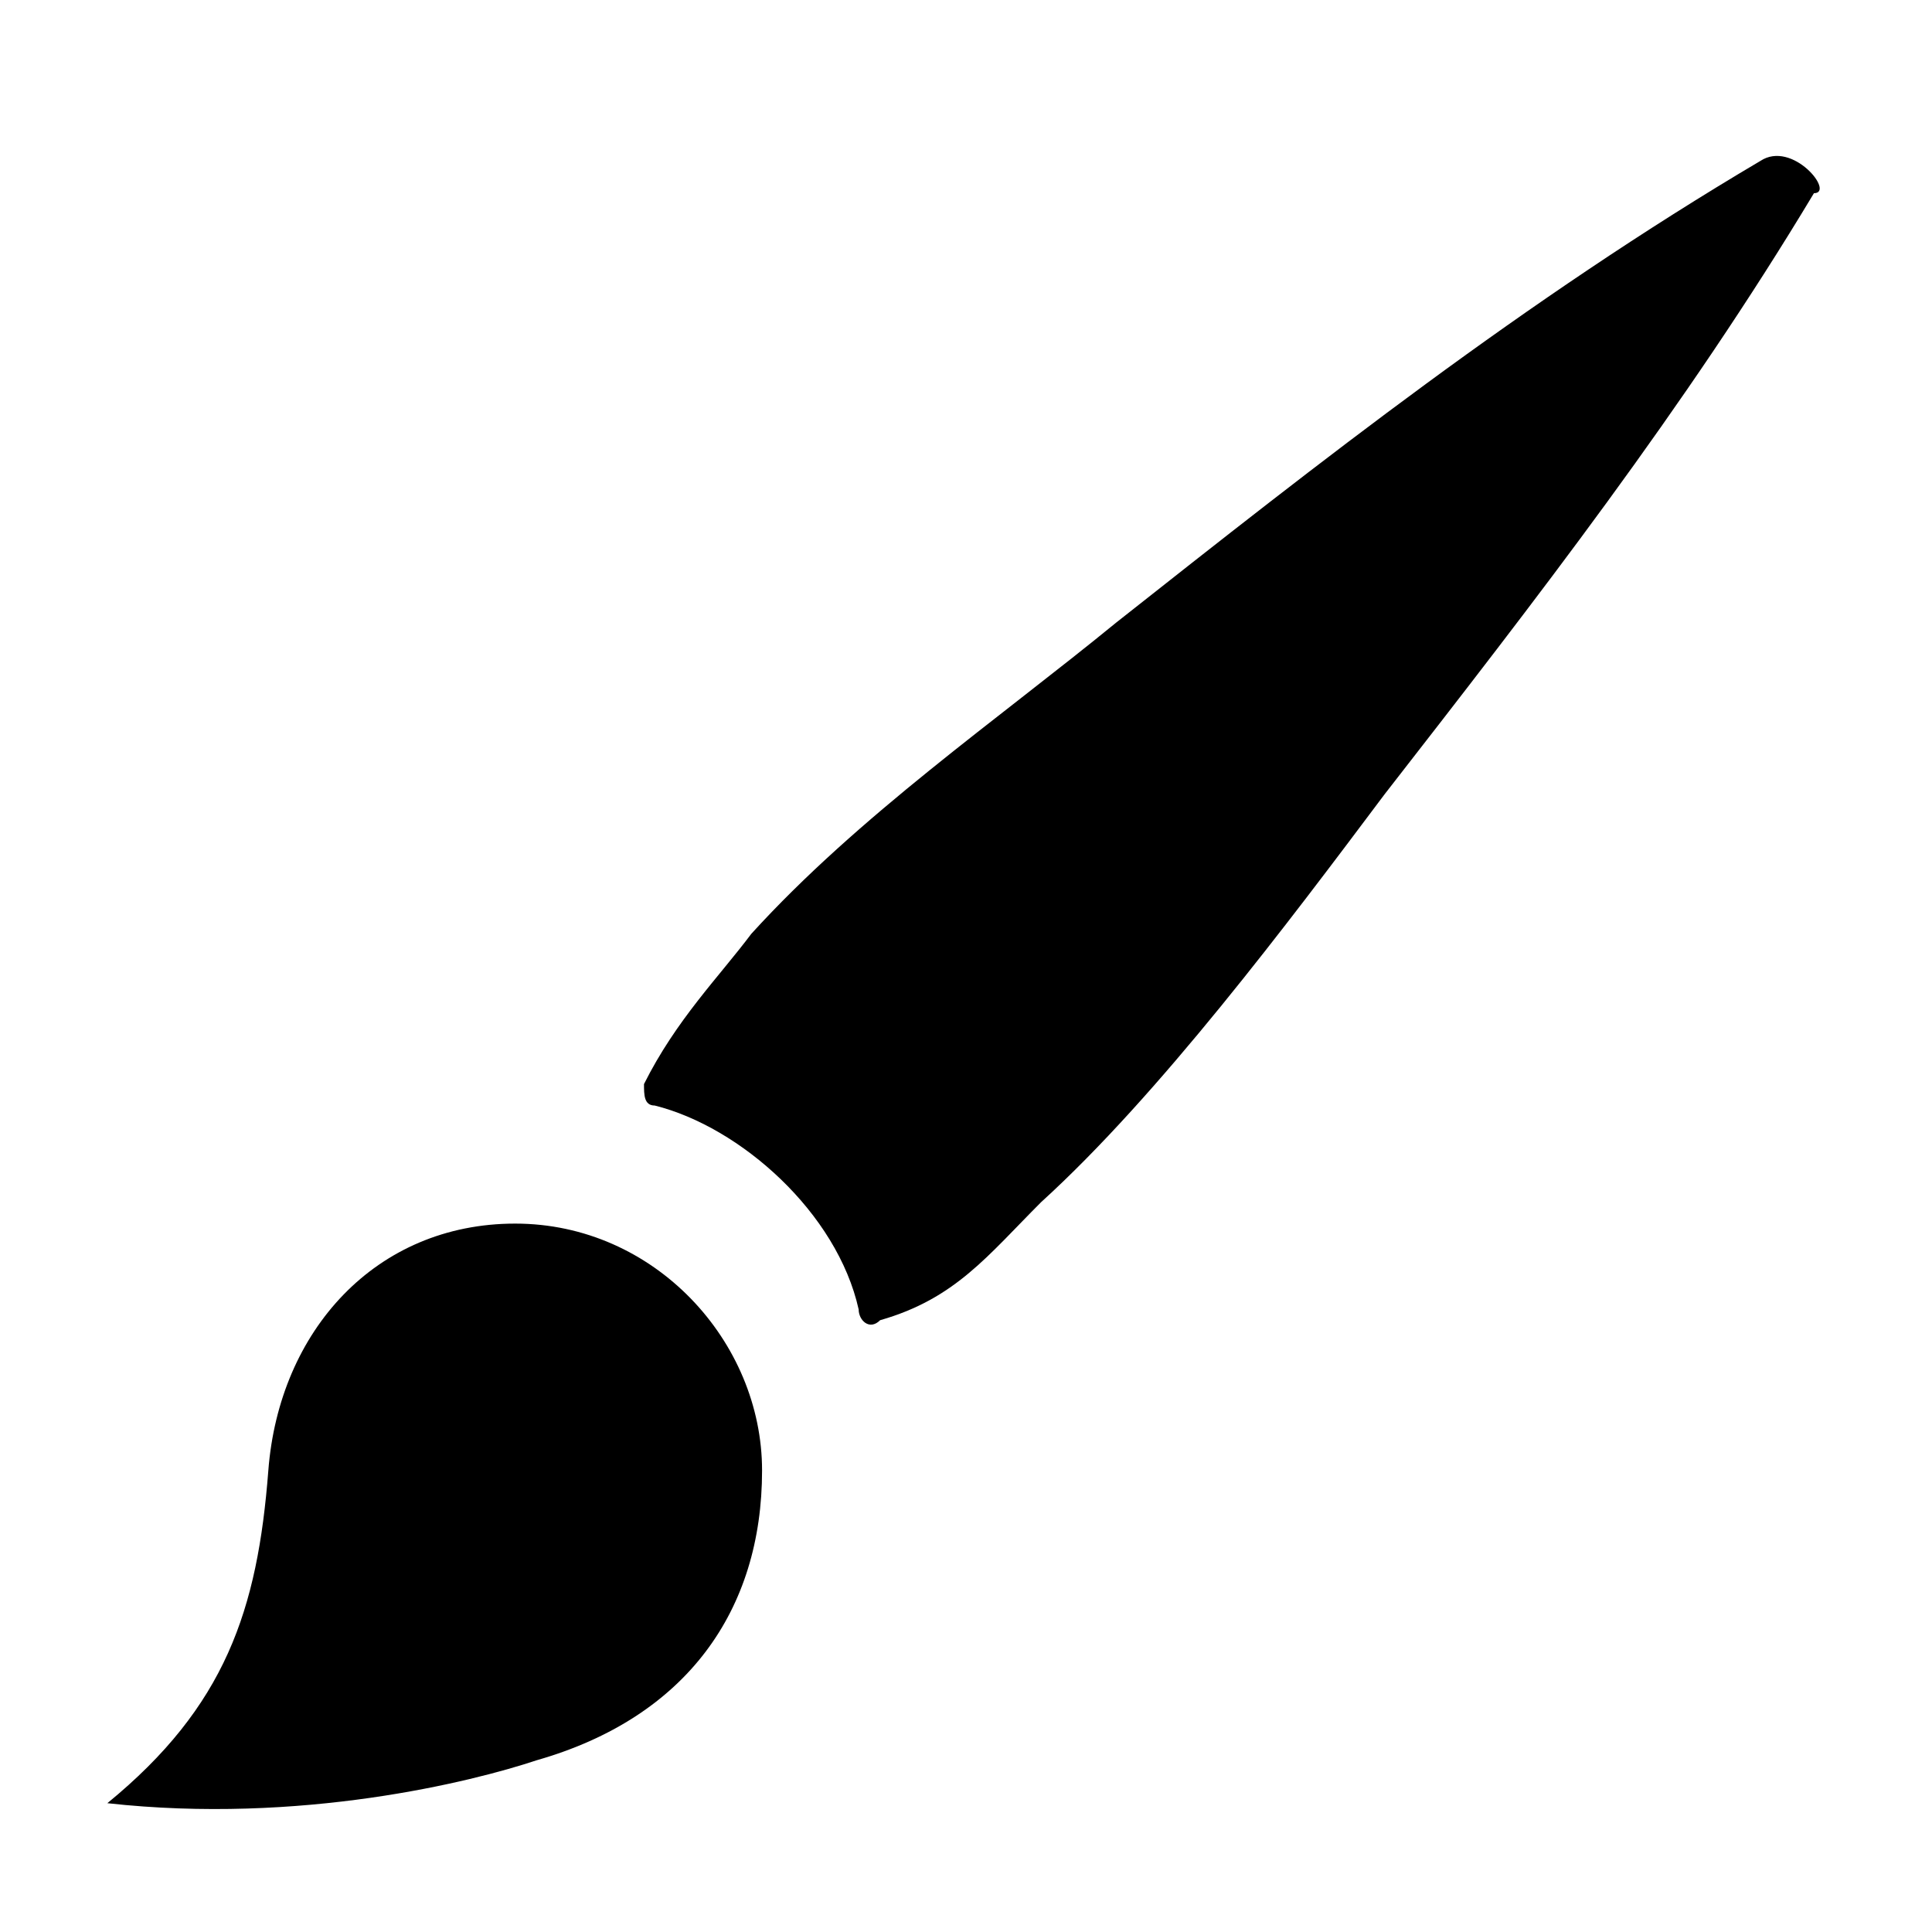 <?xml version="1.0" encoding="utf-8"?>
<!-- Generator: Adobe Illustrator 19.0.0, SVG Export Plug-In . SVG Version: 6.00 Build 0)  -->
<svg version="1.1" id="arrow" xmlns="http://www.w3.org/2000/svg" xmlns:xlink="http://www.w3.org/1999/xlink" x="0px" y="0px"
	 viewBox="0 0 18 18" style="enable-background:new 0 0 18 18;" xml:space="preserve">
<path id="XMLID_1_" d="M16.4,1.5c-2.2,1.3-4.1,2.8-6,4.3C9.3,6.7,8,7.6,7,8.7c-0.3,0.4-0.7,0.8-1,1.4c0,0.1,0,0.2,0.1,0.2
	c0.8,0.2,1.7,1,1.9,1.9c0,0.1,0.1,0.2,0.2,0.1c0.7-0.2,1-0.6,1.5-1.1c1.1-1,2.3-2.6,3.2-3.8c1.4-1.8,2.8-3.6,4-5.6
	C17.1,1.8,16.7,1.3,16.4,1.5z"/>
<path id="XMLID_6_" d="M7.1,13.7C7.1,15,6.4,16,5,16.4c-0.6,0.2-2.2,0.6-4,0.4c1.1-0.9,1.4-1.8,1.5-3.1c0.1-1.3,1-2.3,2.3-2.3
	S7.1,12.5,7.1,13.7z"/>
</svg>
